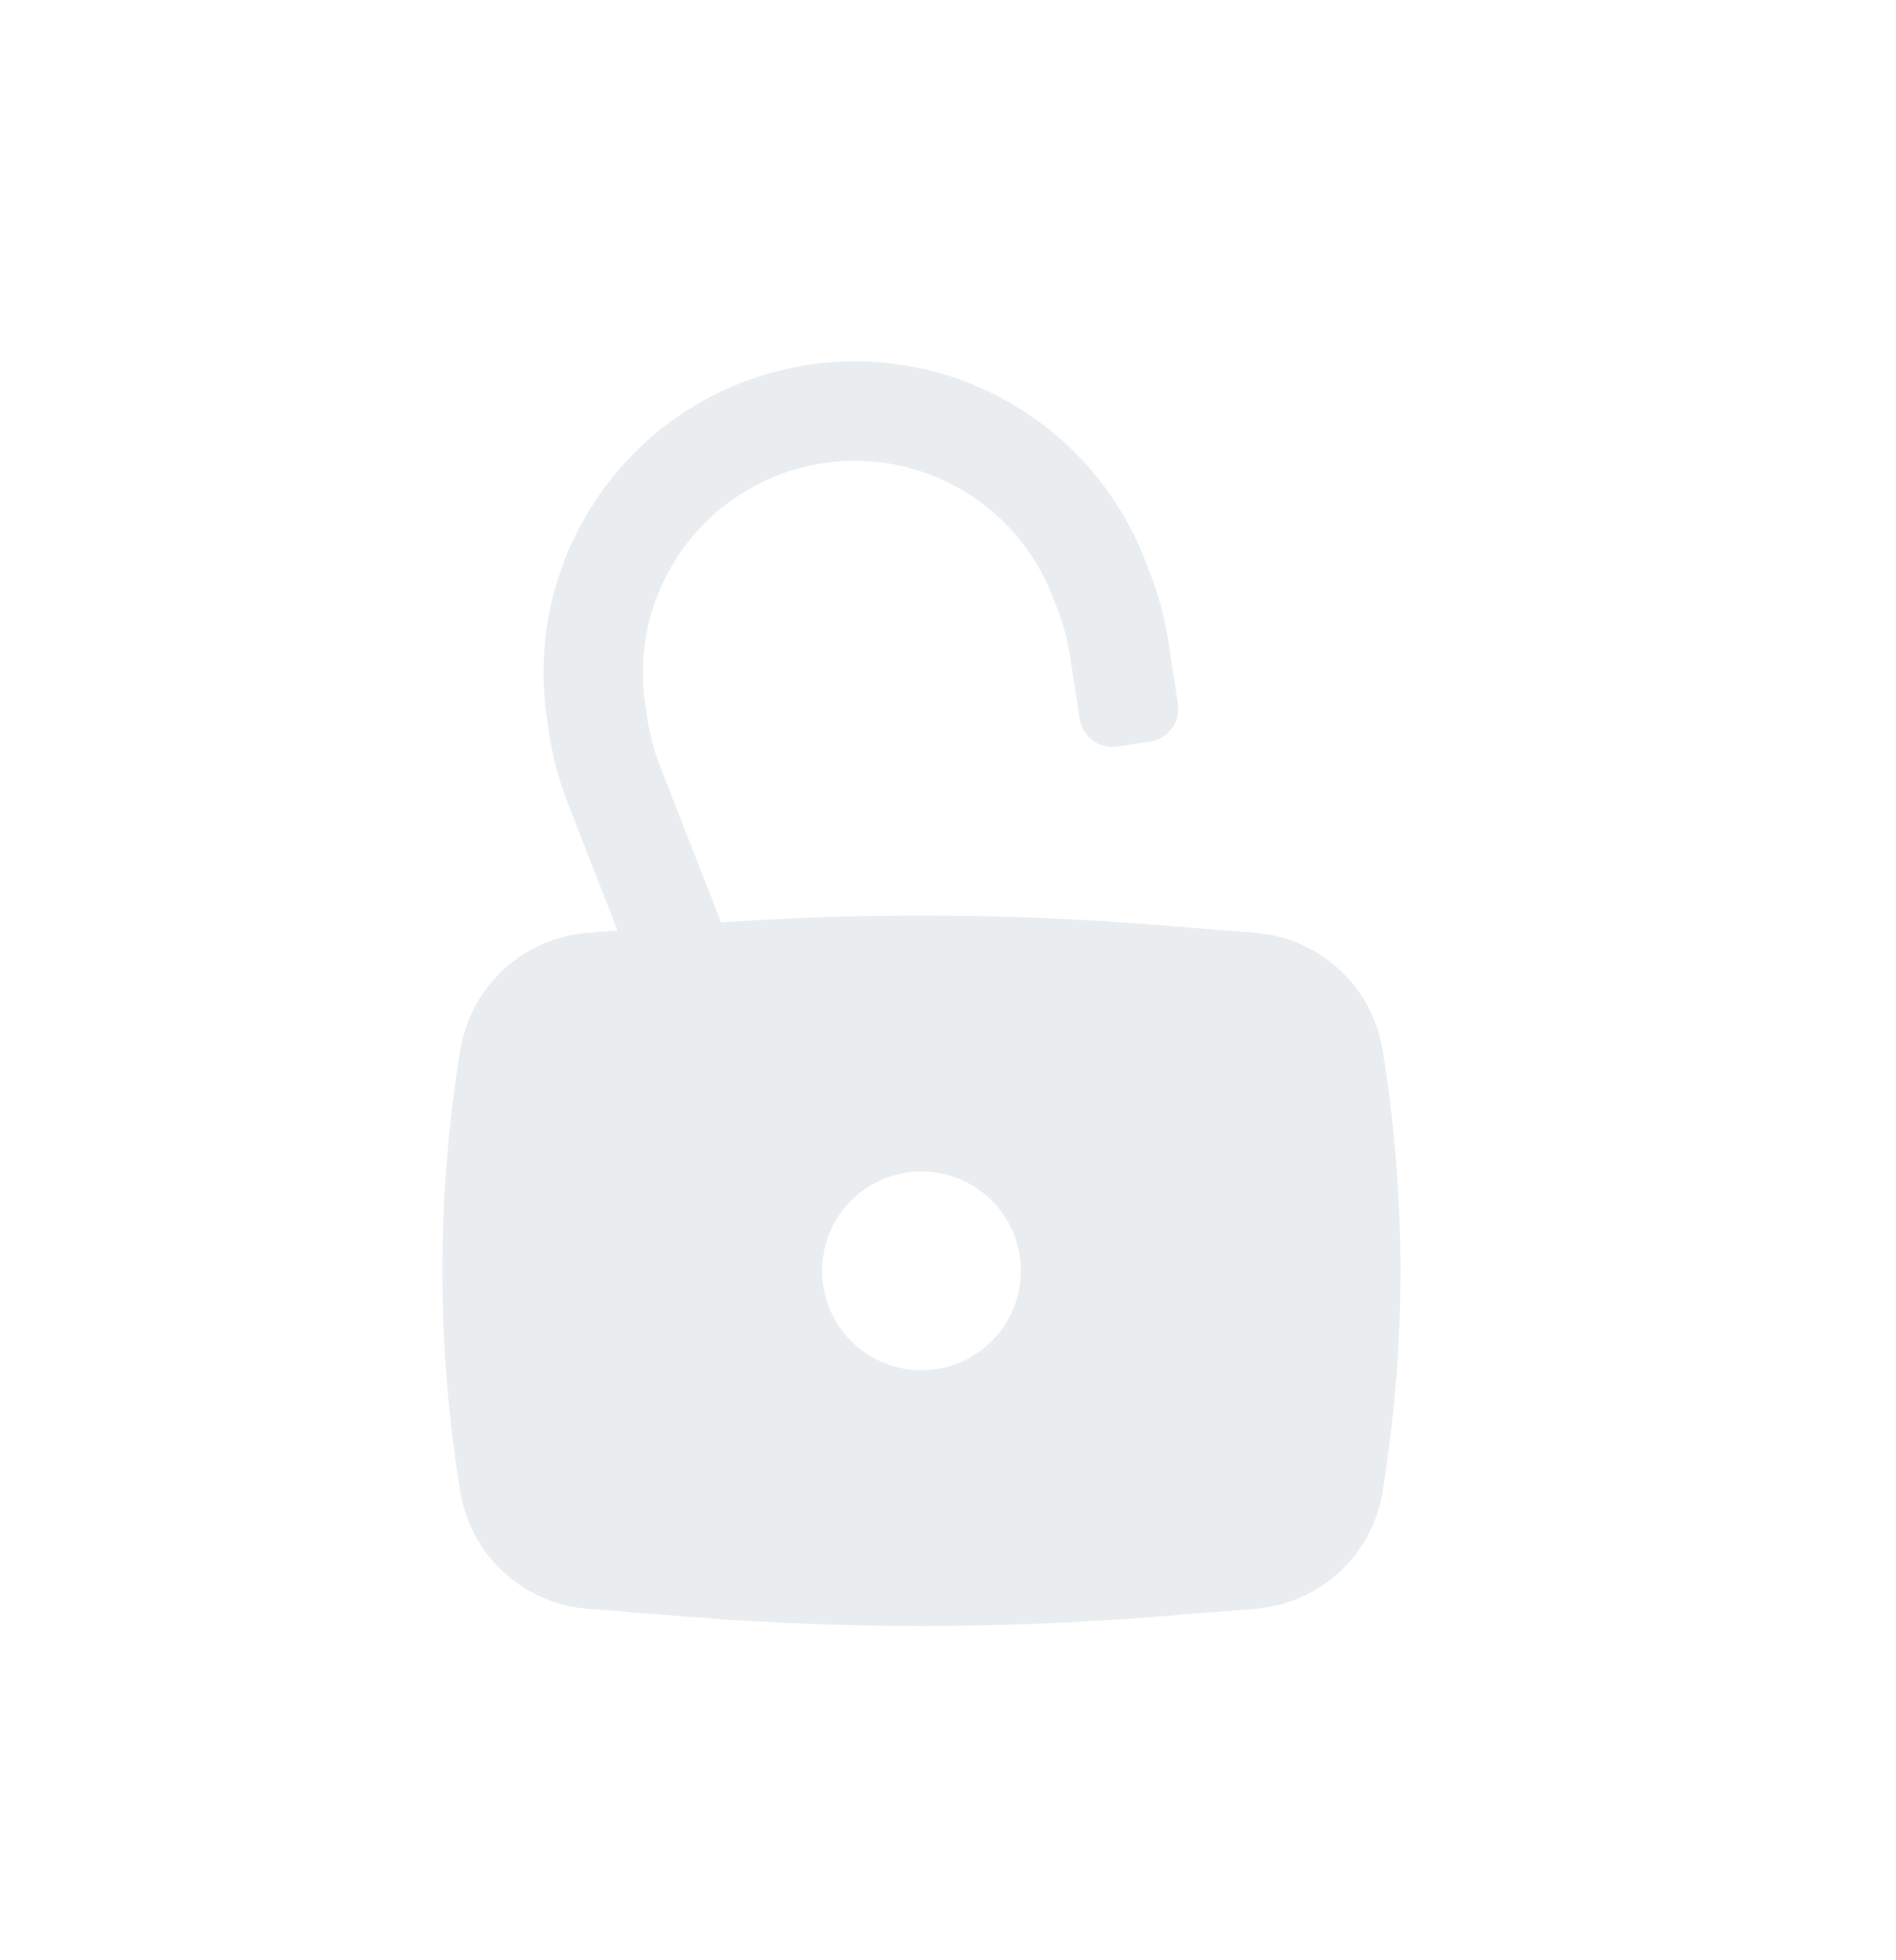 <svg width="30" height="31" viewBox="0 0 30 31" fill="none" xmlns="http://www.w3.org/2000/svg">
<path fill-rule="evenodd" clip-rule="evenodd" d="M13.042 7.322C12.782 7.36 12.528 7.428 12.285 7.525C10.835 8.102 9.975 9.603 10.21 11.146L10.242 11.359C10.283 11.624 10.352 11.883 10.45 12.133L11.409 14.587C13.703 14.431 16.006 14.444 18.299 14.627L19.867 14.753C20.882 14.834 21.711 15.596 21.875 16.601C22.254 18.916 22.254 21.277 21.875 23.593C21.711 24.597 20.882 25.36 19.867 25.441L18.299 25.566C15.823 25.764 13.336 25.764 10.86 25.566L9.292 25.441C8.277 25.36 7.449 24.597 7.284 23.593C6.905 21.277 6.905 18.916 7.284 16.601C7.449 15.596 8.277 14.834 9.292 14.753L9.771 14.714L8.985 12.705C8.846 12.347 8.746 11.975 8.688 11.596L8.656 11.382C8.311 9.116 9.574 6.912 11.703 6.064C12.061 5.922 12.434 5.822 12.815 5.766C15.083 5.436 17.279 6.713 18.113 8.848L18.192 9.049C18.332 9.407 18.431 9.779 18.489 10.158L18.637 11.131C18.681 11.417 18.484 11.684 18.198 11.728L17.68 11.807C17.394 11.85 17.127 11.654 17.083 11.367L16.935 10.395C16.895 10.13 16.825 9.871 16.728 9.621L16.649 9.42C16.081 7.967 14.586 7.097 13.042 7.322ZM14.58 18.525C13.711 18.525 13.008 19.229 13.008 20.097C13.008 20.965 13.711 21.669 14.58 21.669C15.448 21.669 16.152 20.965 16.152 20.097C16.152 19.229 15.448 18.525 14.58 18.525Z" fill="#D5DDE2" fill-opacity="0.5"/>
</svg>
